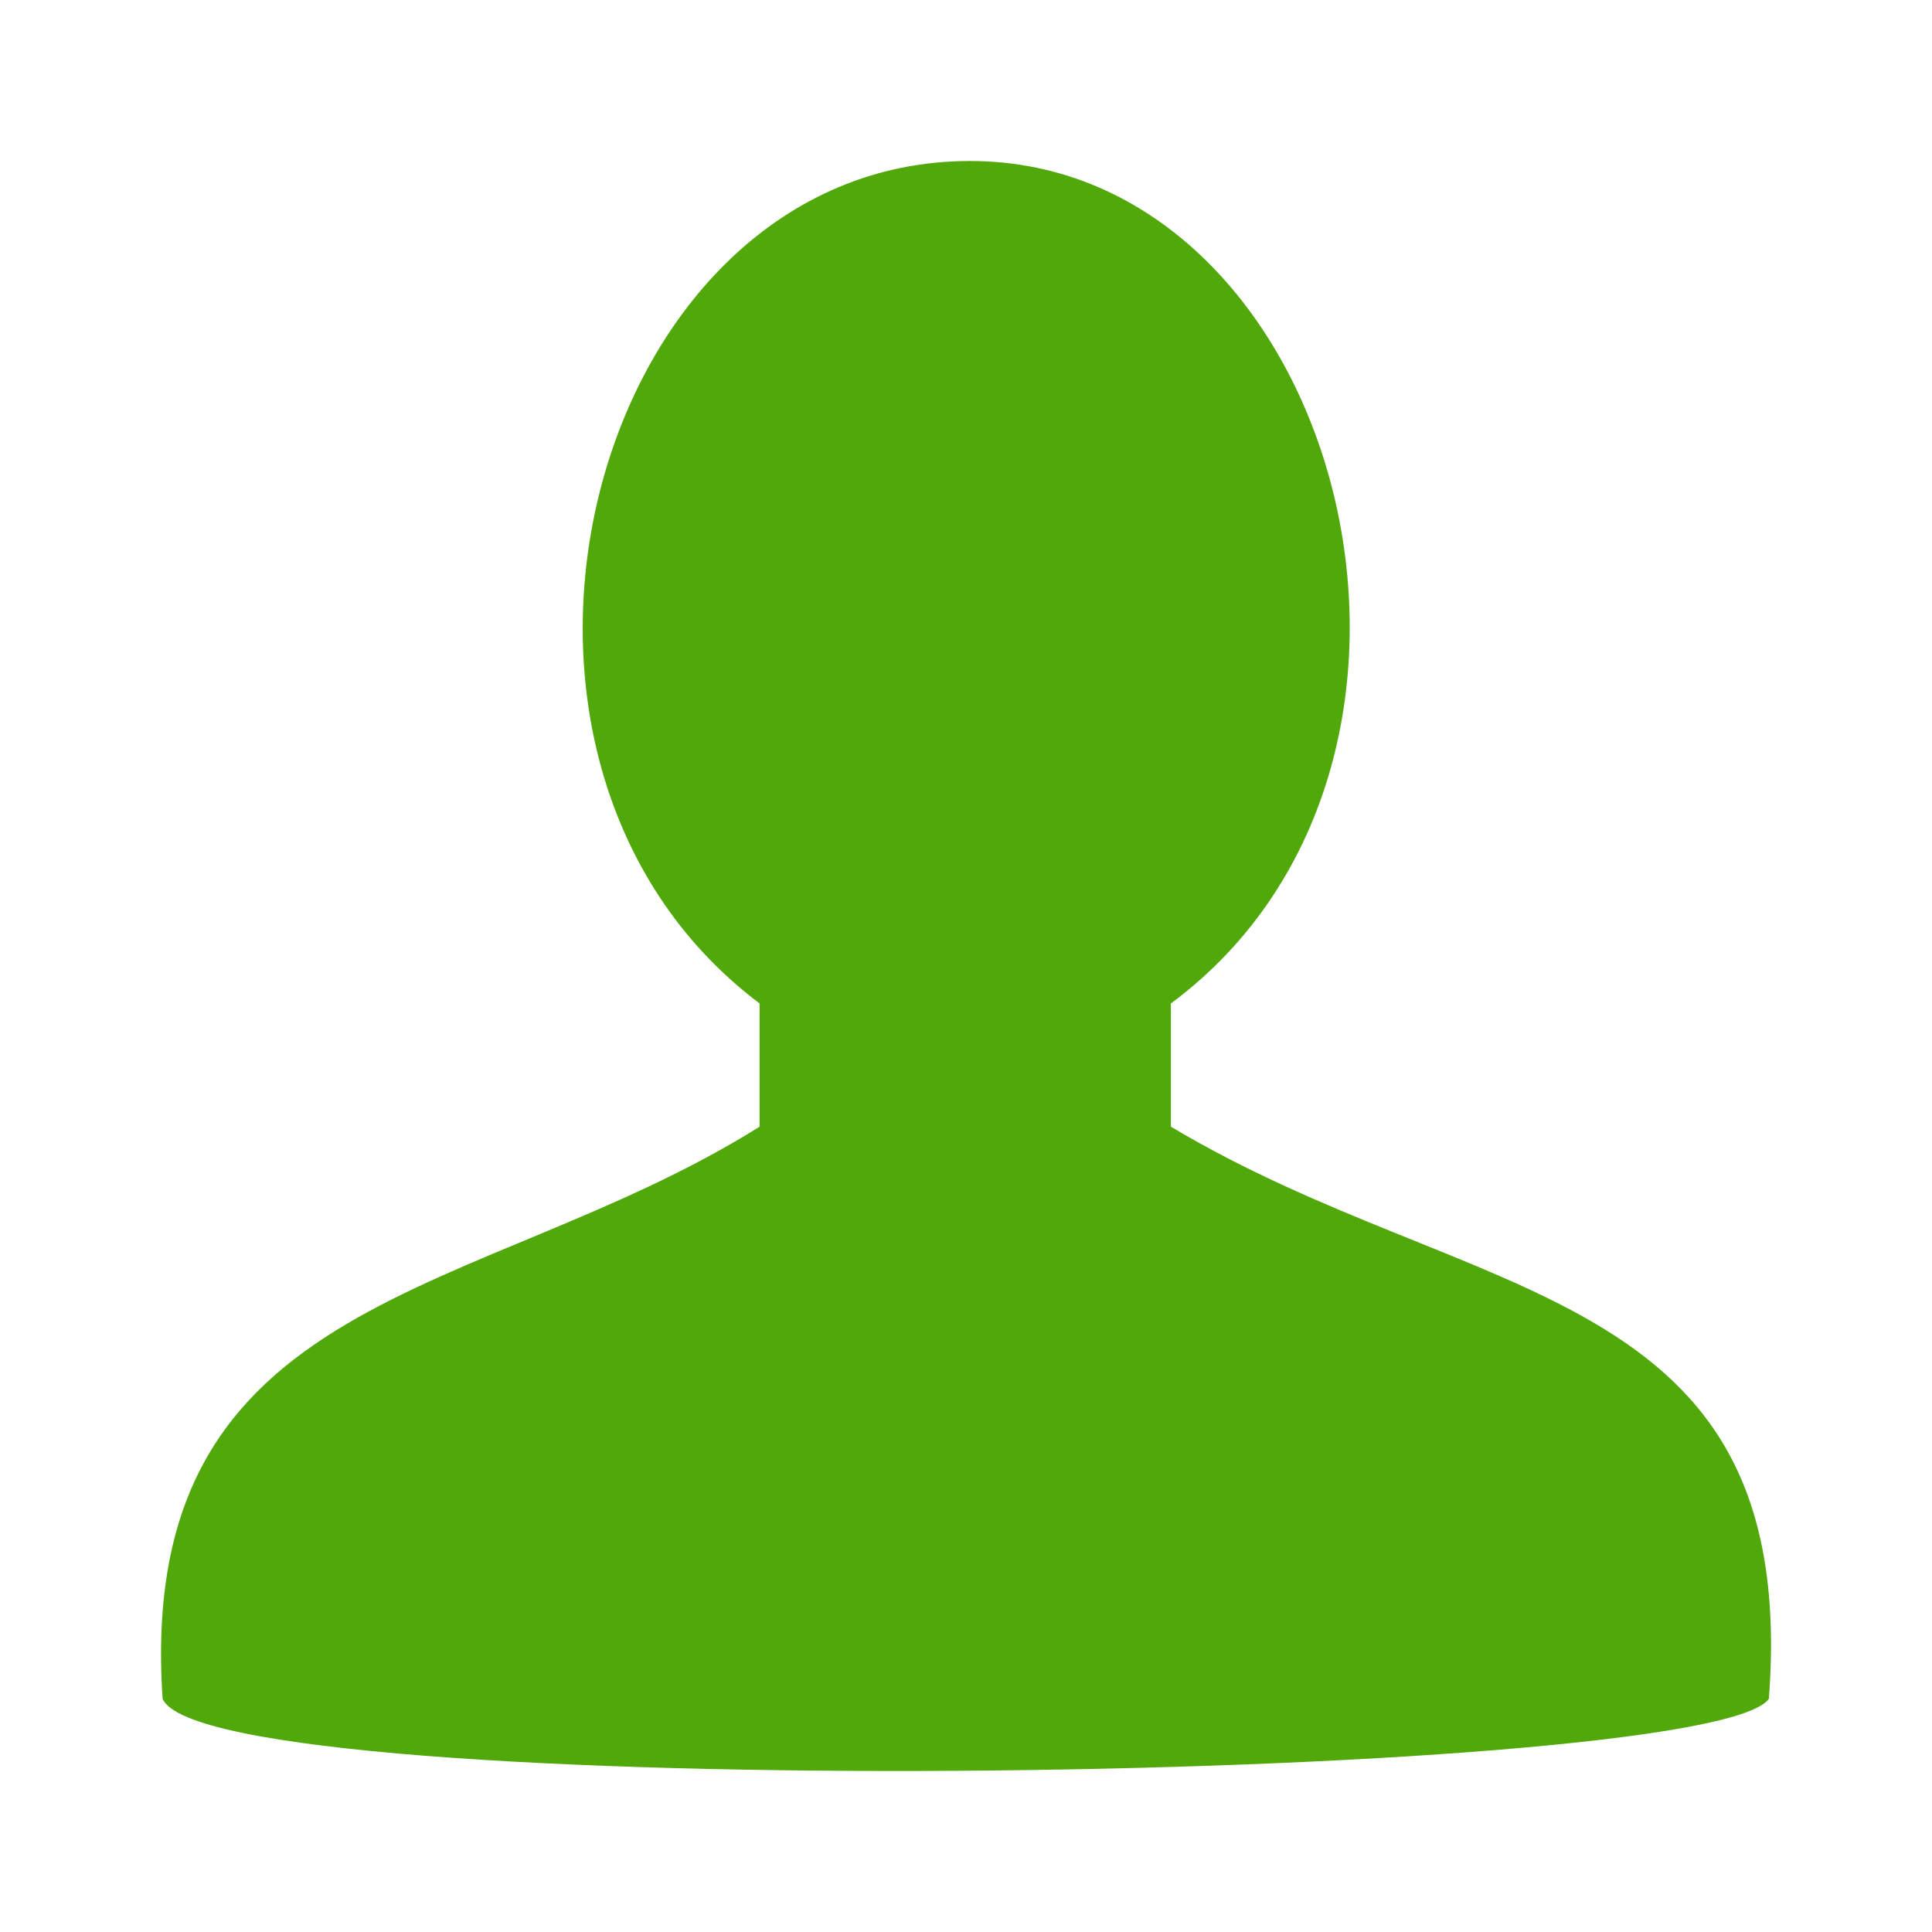 <svg width="18" height="18" viewBox="0 0 18 18" fill="none" xmlns="http://www.w3.org/2000/svg">
<path fill-rule="evenodd" clip-rule="evenodd" d="M1.515 15.828C1.257 11.999 4.478 12.127 7.077 10.497V9.349C4.033 7.057 5.508 1.5 9.037 1.5C12.48 1.5 13.982 7.068 10.909 9.349C10.909 9.93 10.909 9.916 10.909 10.497C13.725 12.18 16.777 11.929 16.48 15.828C15.907 16.622 1.955 16.82 1.515 15.828Z" fill="#50A80A"/>
</svg>
